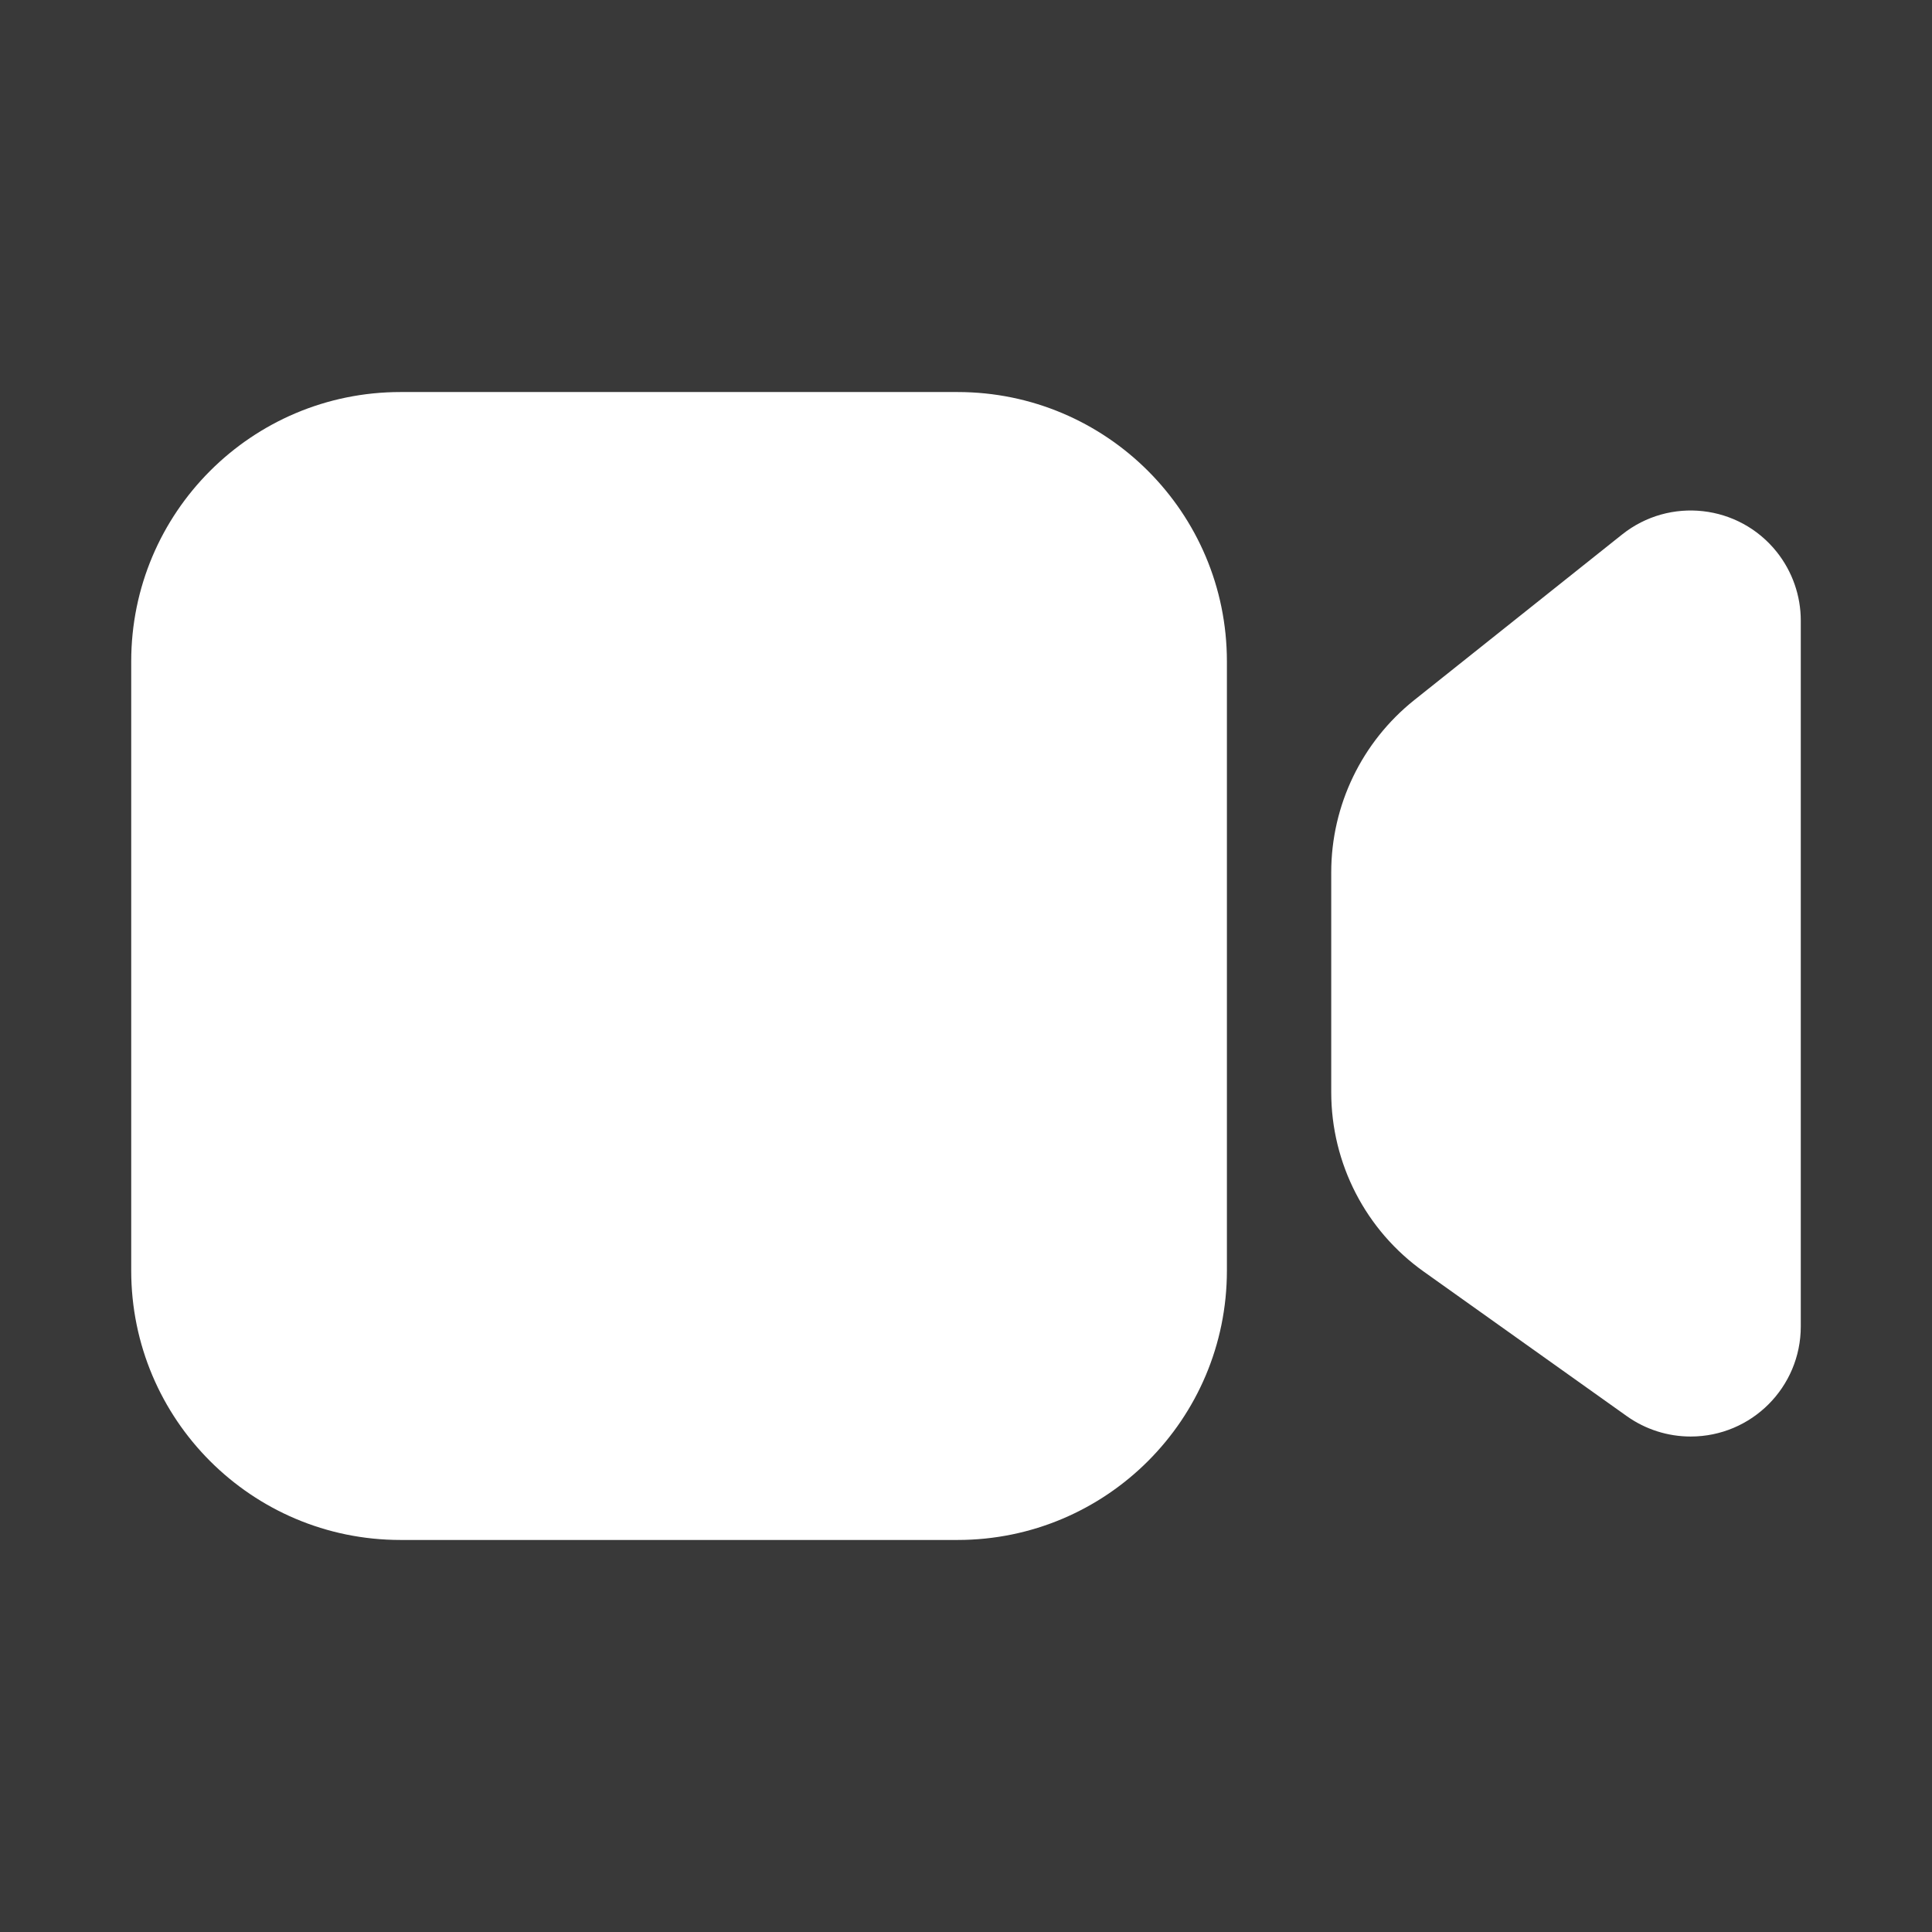 <?xml version="1.0" encoding="UTF-8"?>
<svg width="24px" height="24px" viewBox="0 0 24 24" version="1.1" xmlns="http://www.w3.org/2000/svg" xmlns:xlink="http://www.w3.org/1999/xlink">
    <title>Icon / Video</title>
    <g id="Icon-/-Video" stroke="none" stroke-width="1" fill="none" fill-rule="evenodd">
        <rect fill="#393939" x="0" y="0" width="24" height="24"></rect>
        <path d="M4.975,4.87 L11.895,4.87 C13.743,4.87 15.241,6.368 15.241,8.216 L15.241,15.784 C15.241,17.632 13.743,19.13 11.895,19.13 L4.975,19.13 C3.127,19.13 1.63,17.632 1.63,15.784 L1.63,8.216 C1.63,6.368 3.127,4.87 4.975,4.87 Z M17.568,8.697 L20.15,6.64 C20.741,6.169 21.601,6.266 22.072,6.857 C22.265,7.1 22.37,7.4 22.37,7.71 L22.37,16.477 C22.37,17.233 21.758,17.845 21.002,17.845 C20.718,17.845 20.441,17.757 20.209,17.592 L17.687,15.797 C16.965,15.284 16.537,14.453 16.537,13.568 L16.537,10.837 C16.537,10.004 16.917,9.217 17.568,8.697 Z" id="Shape" fill="#FFFFFF"></path>
    </g>
</svg>